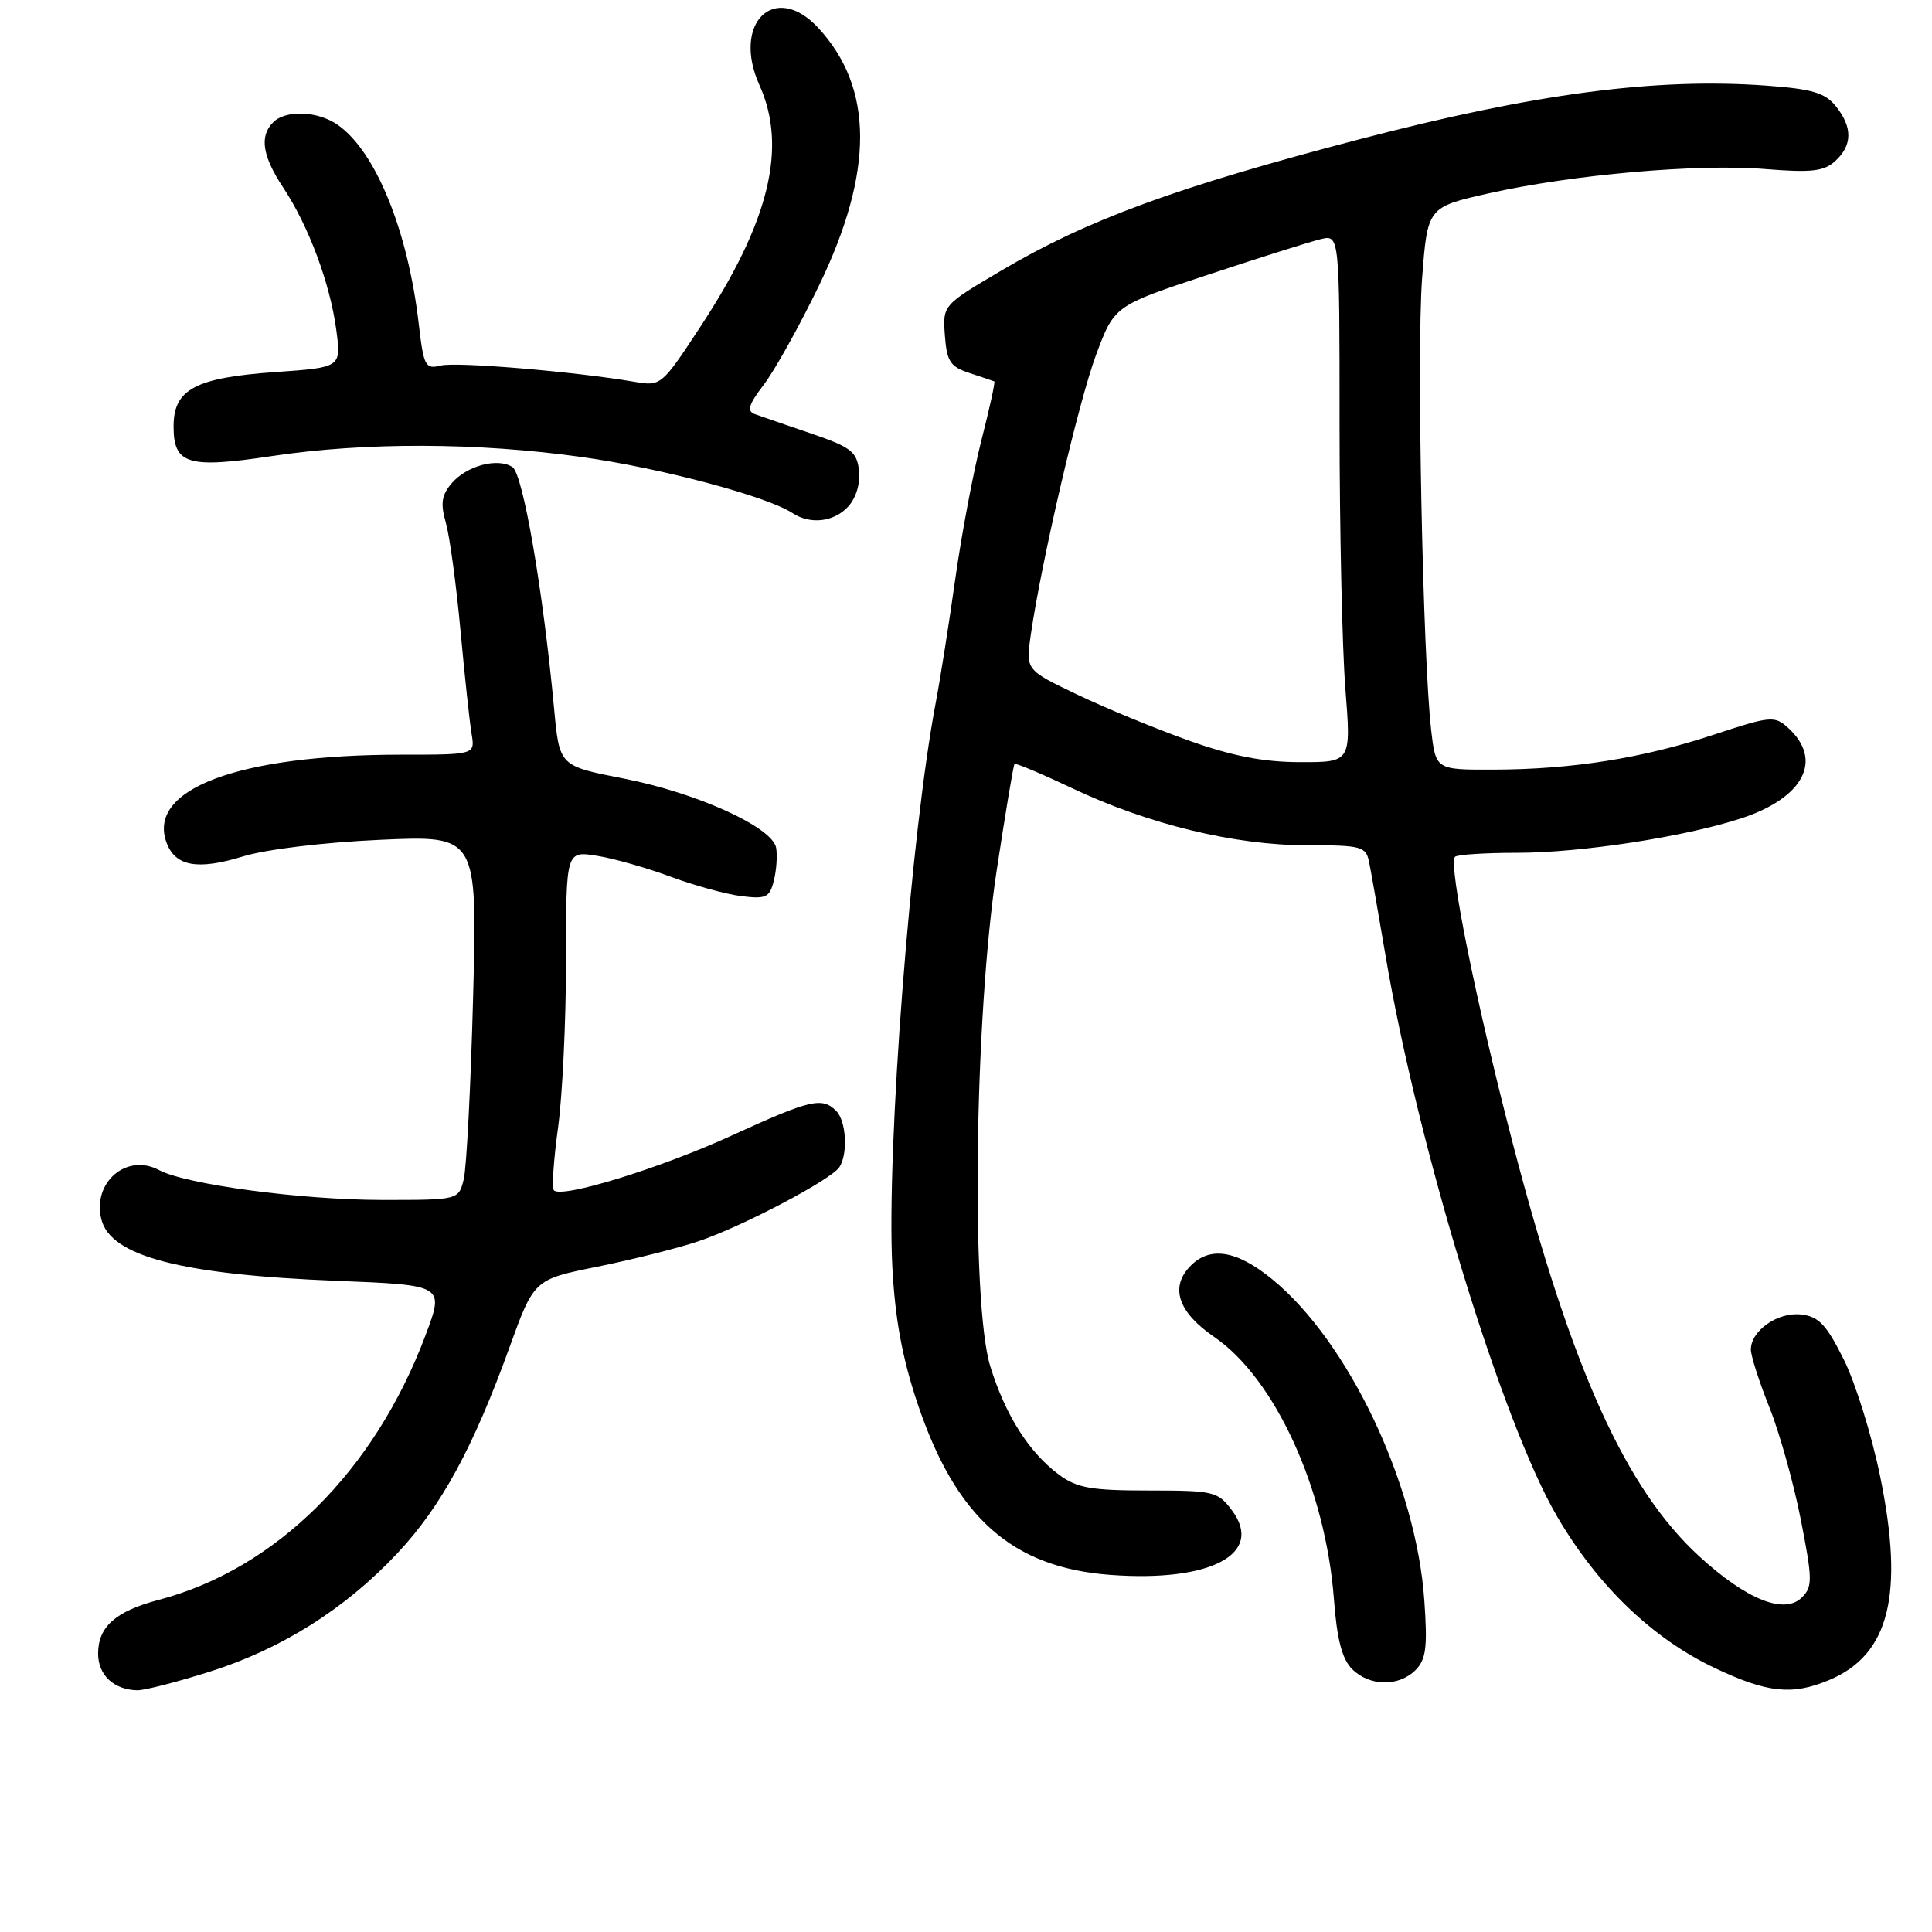 <?xml version="1.0" encoding="UTF-8" standalone="no"?>
<!DOCTYPE svg PUBLIC "-//W3C//DTD SVG 1.1//EN" "http://www.w3.org/Graphics/SVG/1.1/DTD/svg11.dtd" >
<svg xmlns="http://www.w3.org/2000/svg" xmlns:xlink="http://www.w3.org/1999/xlink" version="1.1" viewBox="0 0 256 256">
 <g >
 <path fill="currentColor"
d=" M 27.78 221.51 C 37.31 218.50 45.75 213.18 52.65 205.82 C 58.45 199.64 62.71 191.82 67.50 178.56 C 70.76 169.54 70.76 169.54 79.13 167.85 C 83.73 166.92 89.75 165.41 92.50 164.49 C 98.26 162.57 110.15 156.32 111.23 154.64 C 112.38 152.86 112.13 148.53 110.80 147.20 C 108.93 145.33 107.39 145.69 96.99 150.45 C 87.57 154.77 74.48 158.81 73.40 157.73 C 73.10 157.44 73.35 153.75 73.93 149.53 C 74.52 145.31 75.00 135.31 75.00 127.30 C 75.00 112.74 75.00 112.74 79.11 113.40 C 81.37 113.76 85.75 115.01 88.86 116.17 C 91.96 117.32 96.17 118.48 98.21 118.74 C 101.51 119.15 101.98 118.93 102.54 116.68 C 102.89 115.29 103.02 113.34 102.84 112.33 C 102.33 109.59 92.34 105.06 82.64 103.16 C 74.13 101.50 74.13 101.50 73.43 94.00 C 71.97 78.30 69.31 62.81 67.90 61.89 C 65.93 60.61 61.81 61.72 59.83 64.06 C 58.51 65.61 58.35 66.73 59.07 69.24 C 59.58 71.01 60.45 77.41 61.01 83.47 C 61.57 89.54 62.23 95.74 62.49 97.25 C 62.95 100.00 62.95 100.00 53.16 100.00 C 31.59 100.00 19.44 104.56 22.07 111.66 C 23.23 114.80 26.19 115.33 32.20 113.48 C 35.25 112.54 42.96 111.61 50.38 111.28 C 63.25 110.70 63.25 110.70 62.69 132.10 C 62.38 143.87 61.82 154.74 61.45 156.25 C 60.77 159.00 60.77 159.00 50.63 159.00 C 39.89 158.99 24.65 156.95 21.07 155.04 C 16.79 152.75 12.20 156.67 13.43 161.57 C 14.66 166.47 23.99 168.90 44.69 169.72 C 58.87 170.29 58.87 170.29 56.40 176.89 C 49.63 194.94 36.56 207.91 21.00 212.00 C 15.32 213.50 13.00 215.55 13.00 219.11 C 13.00 221.96 15.08 223.91 18.20 223.97 C 19.13 223.99 23.44 222.88 27.78 221.51 Z  M 242.36 222.62 C 250.35 219.28 252.35 211.33 249.13 195.62 C 248.02 190.19 245.85 183.22 244.30 180.12 C 242.00 175.51 240.99 174.44 238.66 174.18 C 235.57 173.82 232.00 176.32 232.00 178.83 C 232.00 179.66 233.10 183.09 234.44 186.45 C 235.79 189.80 237.66 196.50 238.61 201.32 C 240.17 209.28 240.19 210.24 238.77 211.66 C 236.45 213.98 231.44 211.97 225.17 206.23 C 215.40 197.27 208.27 181.49 200.45 151.50 C 195.57 132.75 191.88 114.46 192.80 113.53 C 193.09 113.24 196.80 113.00 201.04 113.00 C 209.48 113.00 223.22 110.89 230.71 108.44 C 239.03 105.72 241.63 100.69 236.92 96.43 C 235.14 94.82 234.60 94.87 227.06 97.36 C 217.60 100.48 208.33 101.95 197.88 101.98 C 190.25 102.00 190.25 102.00 189.64 96.75 C 188.53 87.12 187.71 46.63 188.43 36.97 C 189.15 27.45 189.15 27.45 197.26 25.62 C 208.34 23.13 224.97 21.67 233.92 22.40 C 240.01 22.89 241.67 22.71 243.17 21.35 C 245.47 19.26 245.50 16.84 243.24 14.05 C 241.82 12.29 240.08 11.78 233.99 11.34 C 219.30 10.28 203.27 12.40 180.00 18.49 C 155.84 24.81 144.10 29.11 132.70 35.84 C 124.91 40.44 124.91 40.44 125.20 44.45 C 125.46 47.91 125.91 48.60 128.50 49.44 C 130.15 49.98 131.61 50.48 131.75 50.54 C 131.89 50.61 131.12 54.13 130.04 58.35 C 128.96 62.58 127.40 70.86 126.57 76.77 C 125.74 82.67 124.59 89.95 124.02 92.95 C 120.68 110.42 117.44 152.38 118.24 167.89 C 118.60 174.74 119.55 179.92 121.56 185.92 C 126.64 201.08 134.08 207.71 147.13 208.68 C 160.42 209.67 167.55 205.89 163.24 200.13 C 161.38 197.63 160.83 197.50 152.22 197.50 C 144.60 197.50 142.71 197.17 140.33 195.41 C 136.36 192.47 133.23 187.55 131.22 181.06 C 128.64 172.73 129.12 134.83 132.04 115.50 C 133.21 107.80 134.28 101.38 134.43 101.23 C 134.58 101.08 138.04 102.54 142.10 104.46 C 152.14 109.22 163.60 112.00 173.14 112.00 C 180.45 112.00 180.99 112.15 181.42 114.25 C 181.67 115.49 182.64 121.00 183.57 126.50 C 187.86 151.95 199.05 188.54 206.36 201.00 C 211.74 210.18 218.99 217.13 227.26 221.04 C 234.19 224.32 237.47 224.67 242.36 222.62 Z  M 187.56 221.30 C 188.96 219.89 189.17 218.29 188.73 212.05 C 187.66 196.71 178.72 177.82 168.59 169.52 C 163.76 165.57 160.16 165.06 157.54 167.96 C 155.04 170.72 156.22 173.96 160.90 177.16 C 168.96 182.69 175.65 197.34 176.75 211.86 C 177.15 217.22 177.83 219.83 179.16 221.16 C 181.46 223.46 185.33 223.53 187.56 221.30 Z  M 112.42 67.09 C 113.44 65.96 114.02 64.02 113.82 62.34 C 113.54 59.85 112.76 59.25 107.50 57.45 C 104.20 56.33 100.85 55.17 100.06 54.89 C 98.92 54.48 99.16 53.66 101.23 50.94 C 102.67 49.05 105.96 43.14 108.54 37.80 C 115.82 22.73 115.78 11.63 108.42 3.69 C 102.64 -2.53 96.92 3.07 100.64 11.30 C 104.34 19.52 101.94 29.38 92.86 43.21 C 87.66 51.14 87.59 51.19 84.06 50.59 C 76.09 49.23 60.46 47.92 58.40 48.44 C 56.36 48.95 56.14 48.53 55.49 42.94 C 54.06 30.57 49.79 20.07 44.76 16.55 C 42.13 14.70 37.87 14.53 36.20 16.20 C 34.35 18.05 34.76 20.68 37.55 24.89 C 40.91 29.97 43.74 37.58 44.56 43.72 C 45.22 48.69 45.22 48.69 36.49 49.30 C 25.87 50.05 23.00 51.58 23.00 56.49 C 23.00 61.54 24.88 62.11 36.05 60.43 C 48.40 58.58 63.23 58.62 77.09 60.56 C 87.57 62.02 101.62 65.76 105.00 67.98 C 107.38 69.55 110.54 69.17 112.42 67.09 Z  M 157.50 98.12 C 153.10 96.55 146.44 93.81 142.71 92.02 C 135.91 88.77 135.91 88.77 136.58 84.14 C 138.01 74.28 142.93 53.20 145.24 47.00 C 147.67 40.50 147.67 40.50 160.08 36.40 C 166.91 34.14 173.62 32.02 175.00 31.69 C 177.50 31.09 177.50 31.09 177.50 56.29 C 177.50 70.16 177.85 85.89 178.27 91.25 C 179.04 101.00 179.04 101.00 172.27 100.99 C 167.39 100.98 163.27 100.18 157.50 98.12 Z "/>
</g>
</svg>